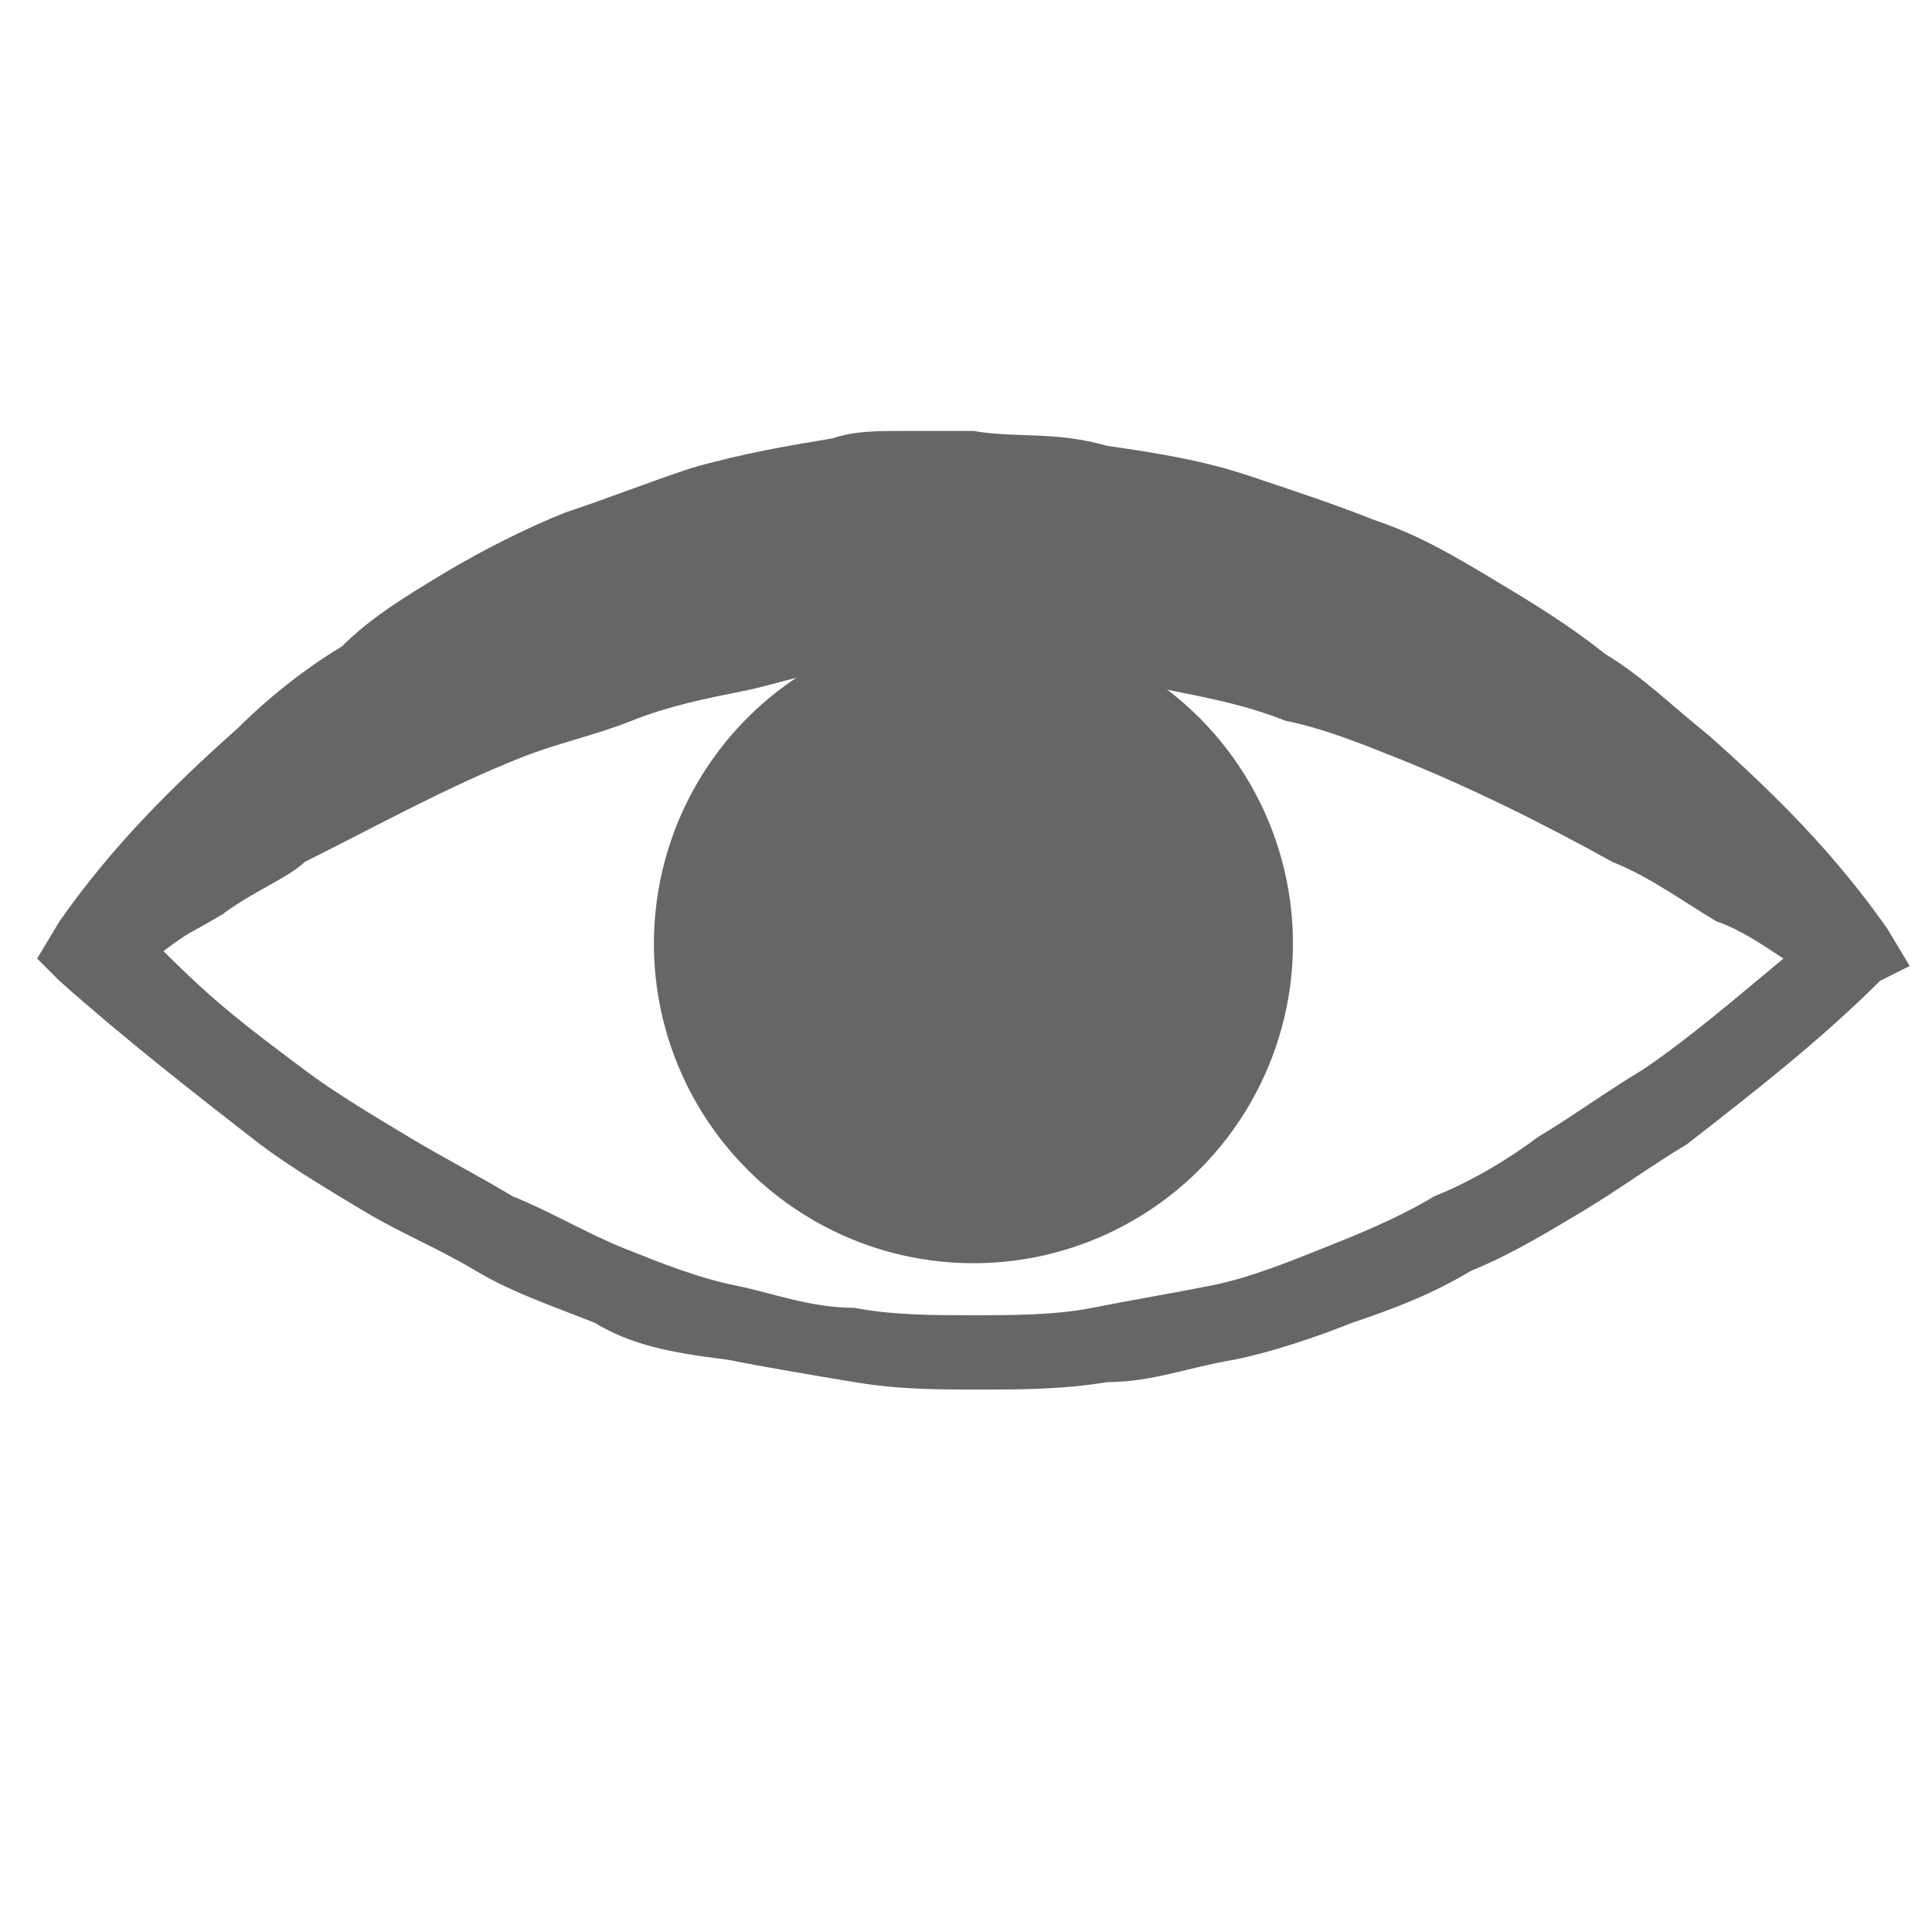 <?xml version="1.0" encoding="utf-8"?>
<!-- Generator: Adobe Illustrator 20.1.0, SVG Export Plug-In . SVG Version: 6.00 Build 0)  -->
<svg version="1.0" id="Layer_1" xmlns="http://www.w3.org/2000/svg" xmlns:xlink="http://www.w3.org/1999/xlink" x="0px" y="0px"
	 viewBox="0 0 26 26" style="enable-background:new 0 0 26 26;" xml:space="preserve">
<style type="text/css">
	.st0{fill:#666666;}
</style>
<circle class="st0" cx="13.1" cy="12.7" r="4.3"/>
<path class="st0" d="M25.3,13.2c-0.8,0.8-1.7,1.5-2.6,2.2c-0.5,0.3-0.9,0.6-1.4,0.9c-0.5,0.3-1,0.6-1.5,0.8c-0.5,0.3-1,0.5-1.6,0.7
	c-0.5,0.2-1.1,0.4-1.6,0.5c-0.6,0.1-1.1,0.3-1.7,0.3c-0.6,0.1-1.2,0.1-1.7,0.1c-0.6,0-1.1,0-1.7-0.1c-0.6-0.1-1.2-0.2-1.7-0.3
	C9,18.2,8.5,18.1,8,17.8c-0.5-0.2-1.1-0.4-1.6-0.7c-0.5-0.3-1-0.5-1.5-0.8c-0.5-0.3-1-0.6-1.4-0.9c-0.9-0.7-1.8-1.4-2.7-2.2
	l-0.3-0.3l0.3-0.5c0.7-1,1.5-1.8,2.4-2.6c0.4-0.4,0.9-0.8,1.4-1.1C5,8.3,5.5,8,6,7.7c0.5-0.3,1.1-0.6,1.6-0.8
	c0.6-0.2,1.1-0.4,1.7-0.6C10,6.1,10.6,6,11.2,5.9c0.3-0.1,0.6-0.1,0.9-0.1l0.5,0l0.2,0l0.1,0l0.1,0l0,0l0.1,0c0.6,0.1,1.1,0,1.8,0.2
	c0.7,0.1,1.3,0.2,1.9,0.4c0.6,0.2,1.2,0.4,1.7,0.6c0.6,0.2,1.1,0.5,1.6,0.8c0.5,0.3,1,0.6,1.5,1c0.5,0.3,0.9,0.7,1.4,1.1
	c0.9,0.8,1.7,1.6,2.4,2.6l0.3,0.5L25.3,13.2z M24,12.9c-0.3-0.2-0.6-0.4-0.9-0.5c-0.5-0.3-0.9-0.6-1.4-0.8c-0.9-0.5-1.9-1-2.9-1.4
	c-0.5-0.2-1-0.4-1.5-0.5c-0.5-0.2-1-0.3-1.5-0.4c-0.5-0.1-1-0.2-1.4-0.3c-0.4-0.1-1.1-0.1-1.6-0.1c0.2,0,0,0,0.1,0l0,0l0,0l0,0l0,0
	l-0.1,0l-0.2,0l-0.4,0c-0.2,0-0.5,0-0.7,0.1c-0.5,0-1,0.2-1.5,0.3c-0.5,0.1-1,0.2-1.5,0.4c-0.5,0.2-1,0.3-1.5,0.5
	c-1,0.4-1.9,0.9-2.9,1.4C3.9,11.8,3.4,12,3,12.3c-0.5,0.3-0.4,0.2-0.8,0.5l0,0c0.7,0.7,1.1,1,1.9,1.6c0.4,0.3,0.9,0.6,1.4,0.9
	c0.5,0.3,0.9,0.5,1.4,0.8c0.5,0.2,1,0.5,1.5,0.7c0.5,0.2,1,0.4,1.5,0.5c0.5,0.1,1,0.3,1.6,0.3c0.5,0.1,1.1,0.1,1.6,0.1
	c0.5,0,1.1,0,1.6-0.1c0.5-0.1,1.1-0.2,1.6-0.3c0.5-0.1,1-0.3,1.5-0.5c0.5-0.2,1-0.4,1.5-0.7c0.5-0.2,1-0.5,1.4-0.8
	c0.5-0.3,0.9-0.6,1.4-0.9C22.7,14,23.4,13.4,24,12.9z"/>
</svg>

